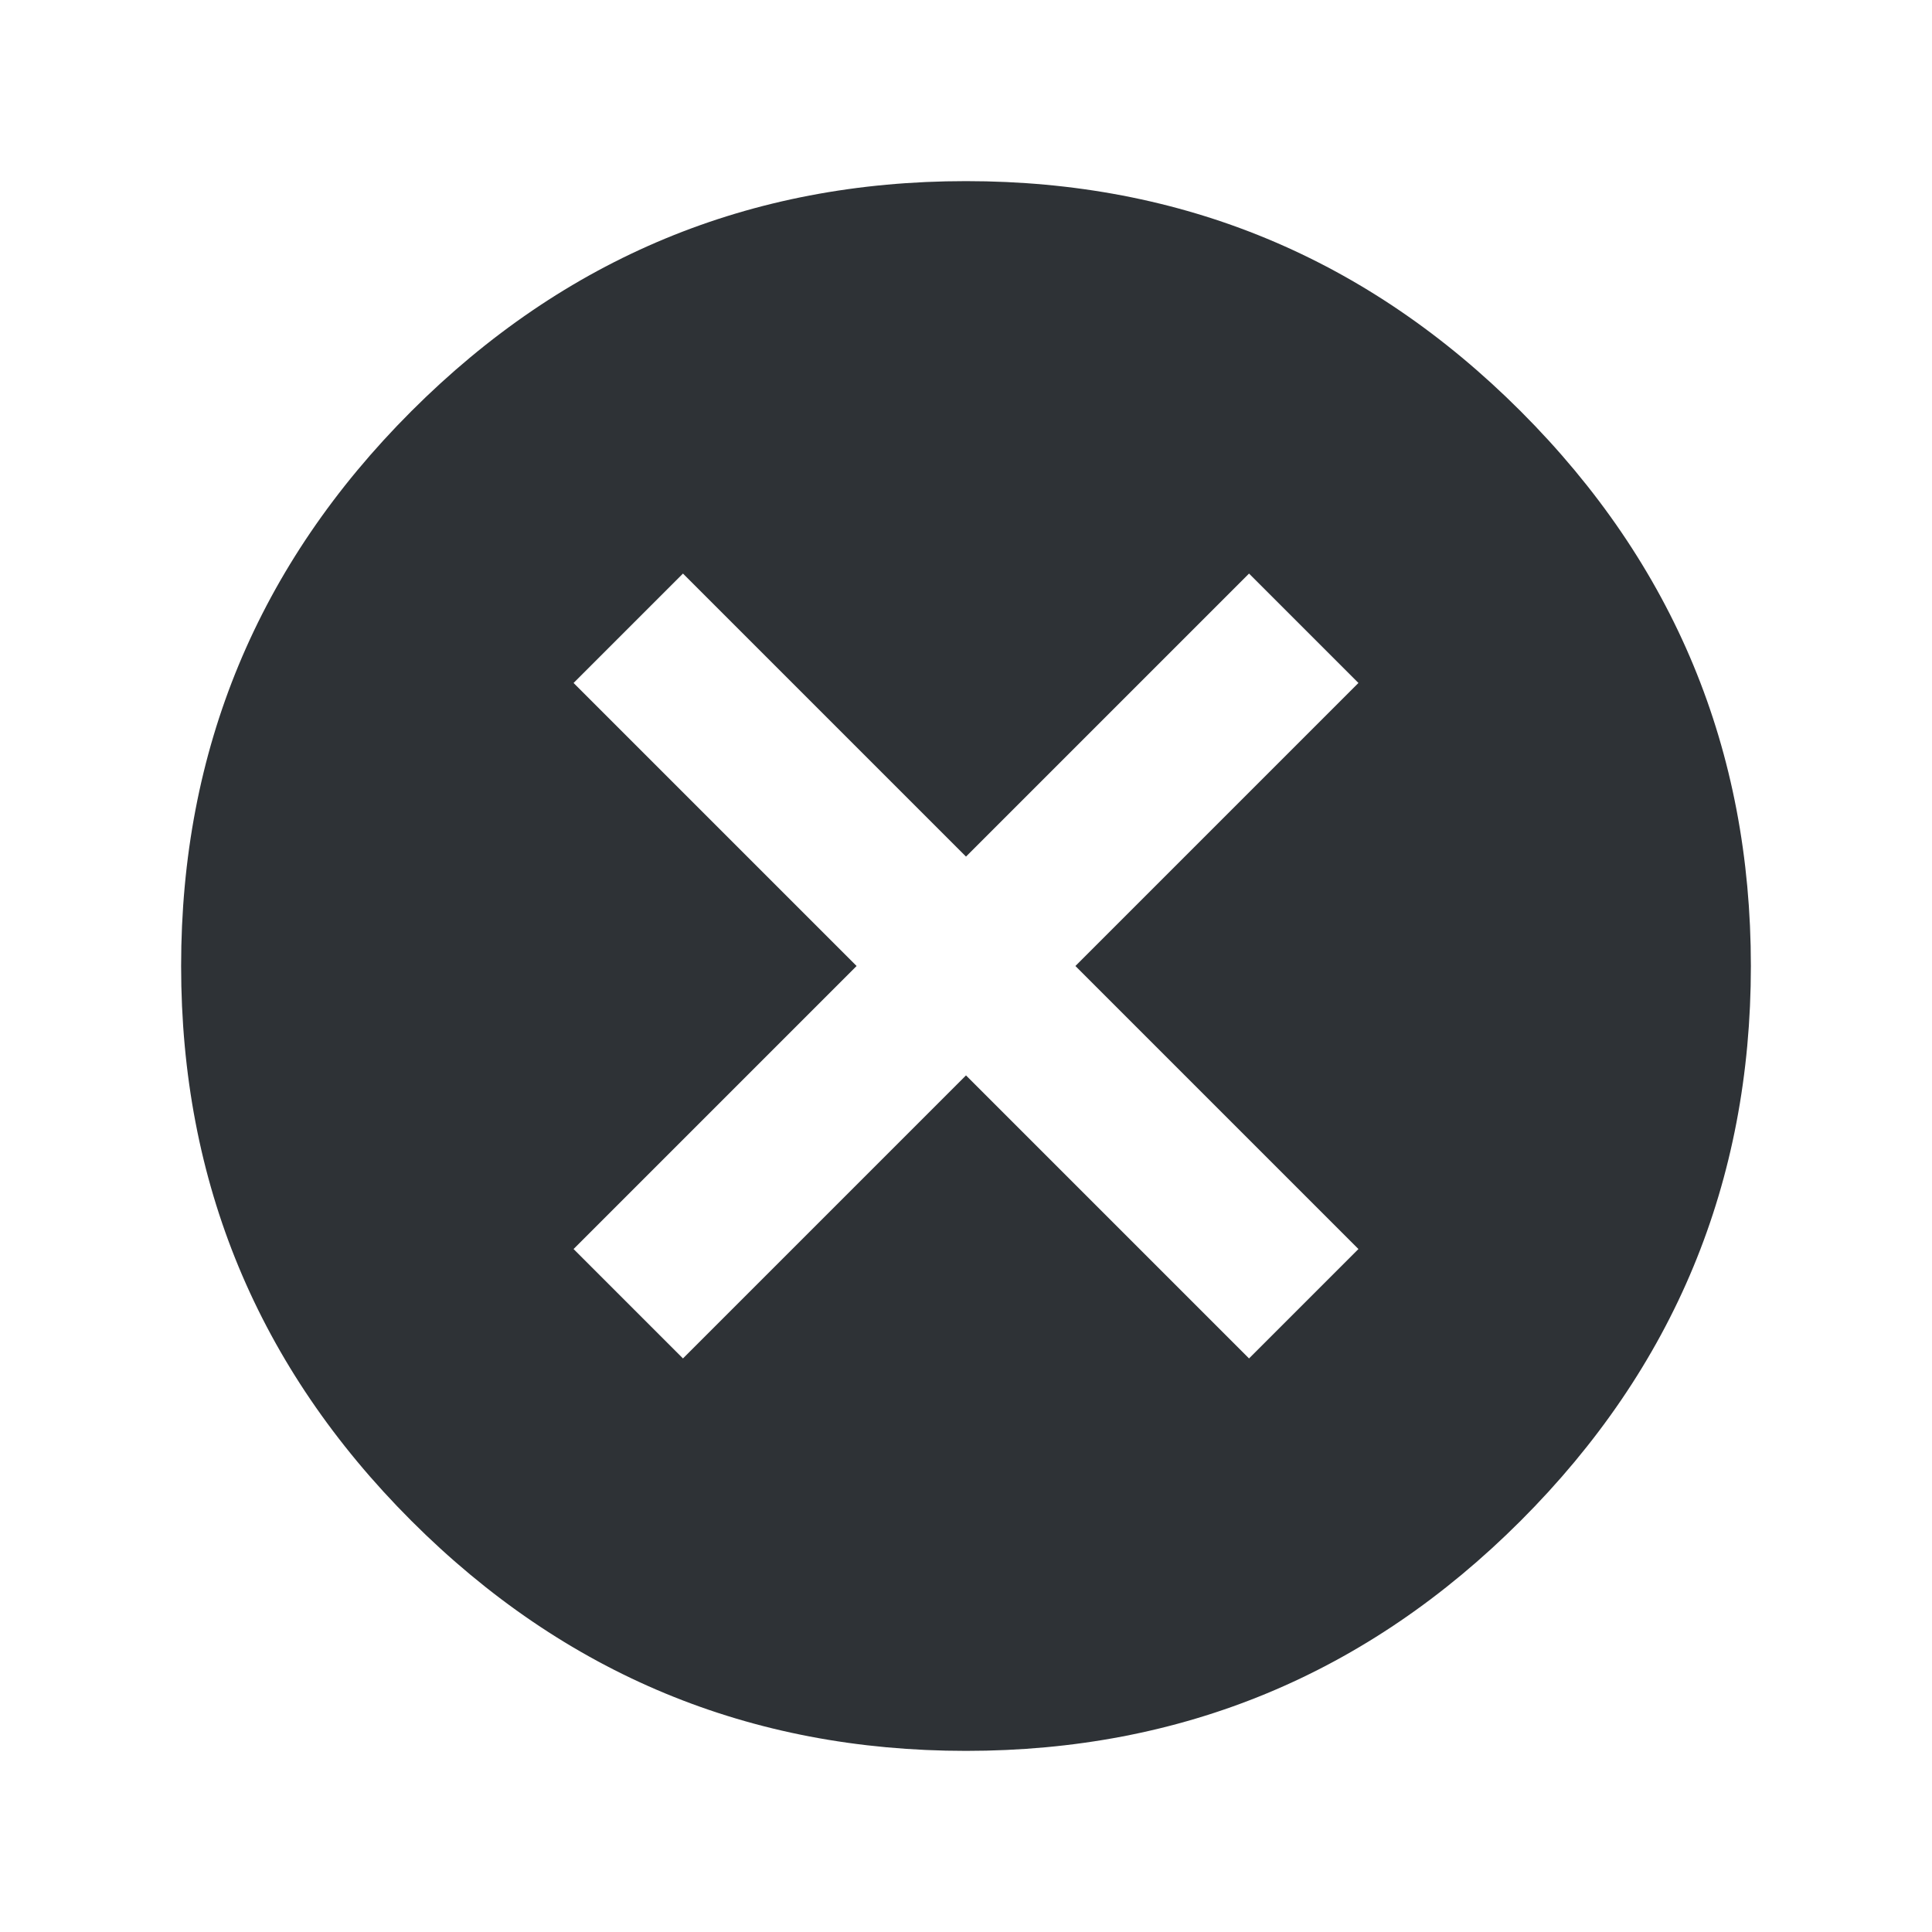 <?xml version="1.0" encoding="UTF-8"?>
<svg width="32px" height="32px" viewBox="0 0 32 32" version="1.1" xmlns="http://www.w3.org/2000/svg" xmlns:xlink="http://www.w3.org/1999/xlink">
    <!-- Generator: Sketch 63.1 (92452) - https://sketch.com -->
    <title>Icons/ion-md-close-circle</title>
    <desc>Created with Sketch.</desc>
    <g id="Icons/ion-md-close-circle" stroke="none" stroke-width="1" fill="none" fill-rule="evenodd" fill-opacity="0.9">
        <path d="M6.812,6.812 C9.354,4.271 12.417,3 16,3 C19.583,3 22.646,4.271 25.188,6.812 C27.729,9.354 29,12.417 29,16 C29,19.583 27.729,22.646 25.188,25.188 C22.646,27.729 19.583,29 16,29 C12.417,29 9.354,27.729 6.812,25.188 C4.271,22.646 3,19.583 3,16 C3,12.417 4.271,9.354 6.812,6.812 Z M22.5,20.688 L17.812,16 L22.5,11.312 L20.688,9.5 L16,14.188 L11.312,9.5 L9.5,11.312 L14.188,16 L9.5,20.688 L11.312,22.5 L16,17.812 L20.688,22.5 L22.5,20.688 Z" id="↳-🎨-Fill" fill="#181C21"></path>
    </g>
</svg>